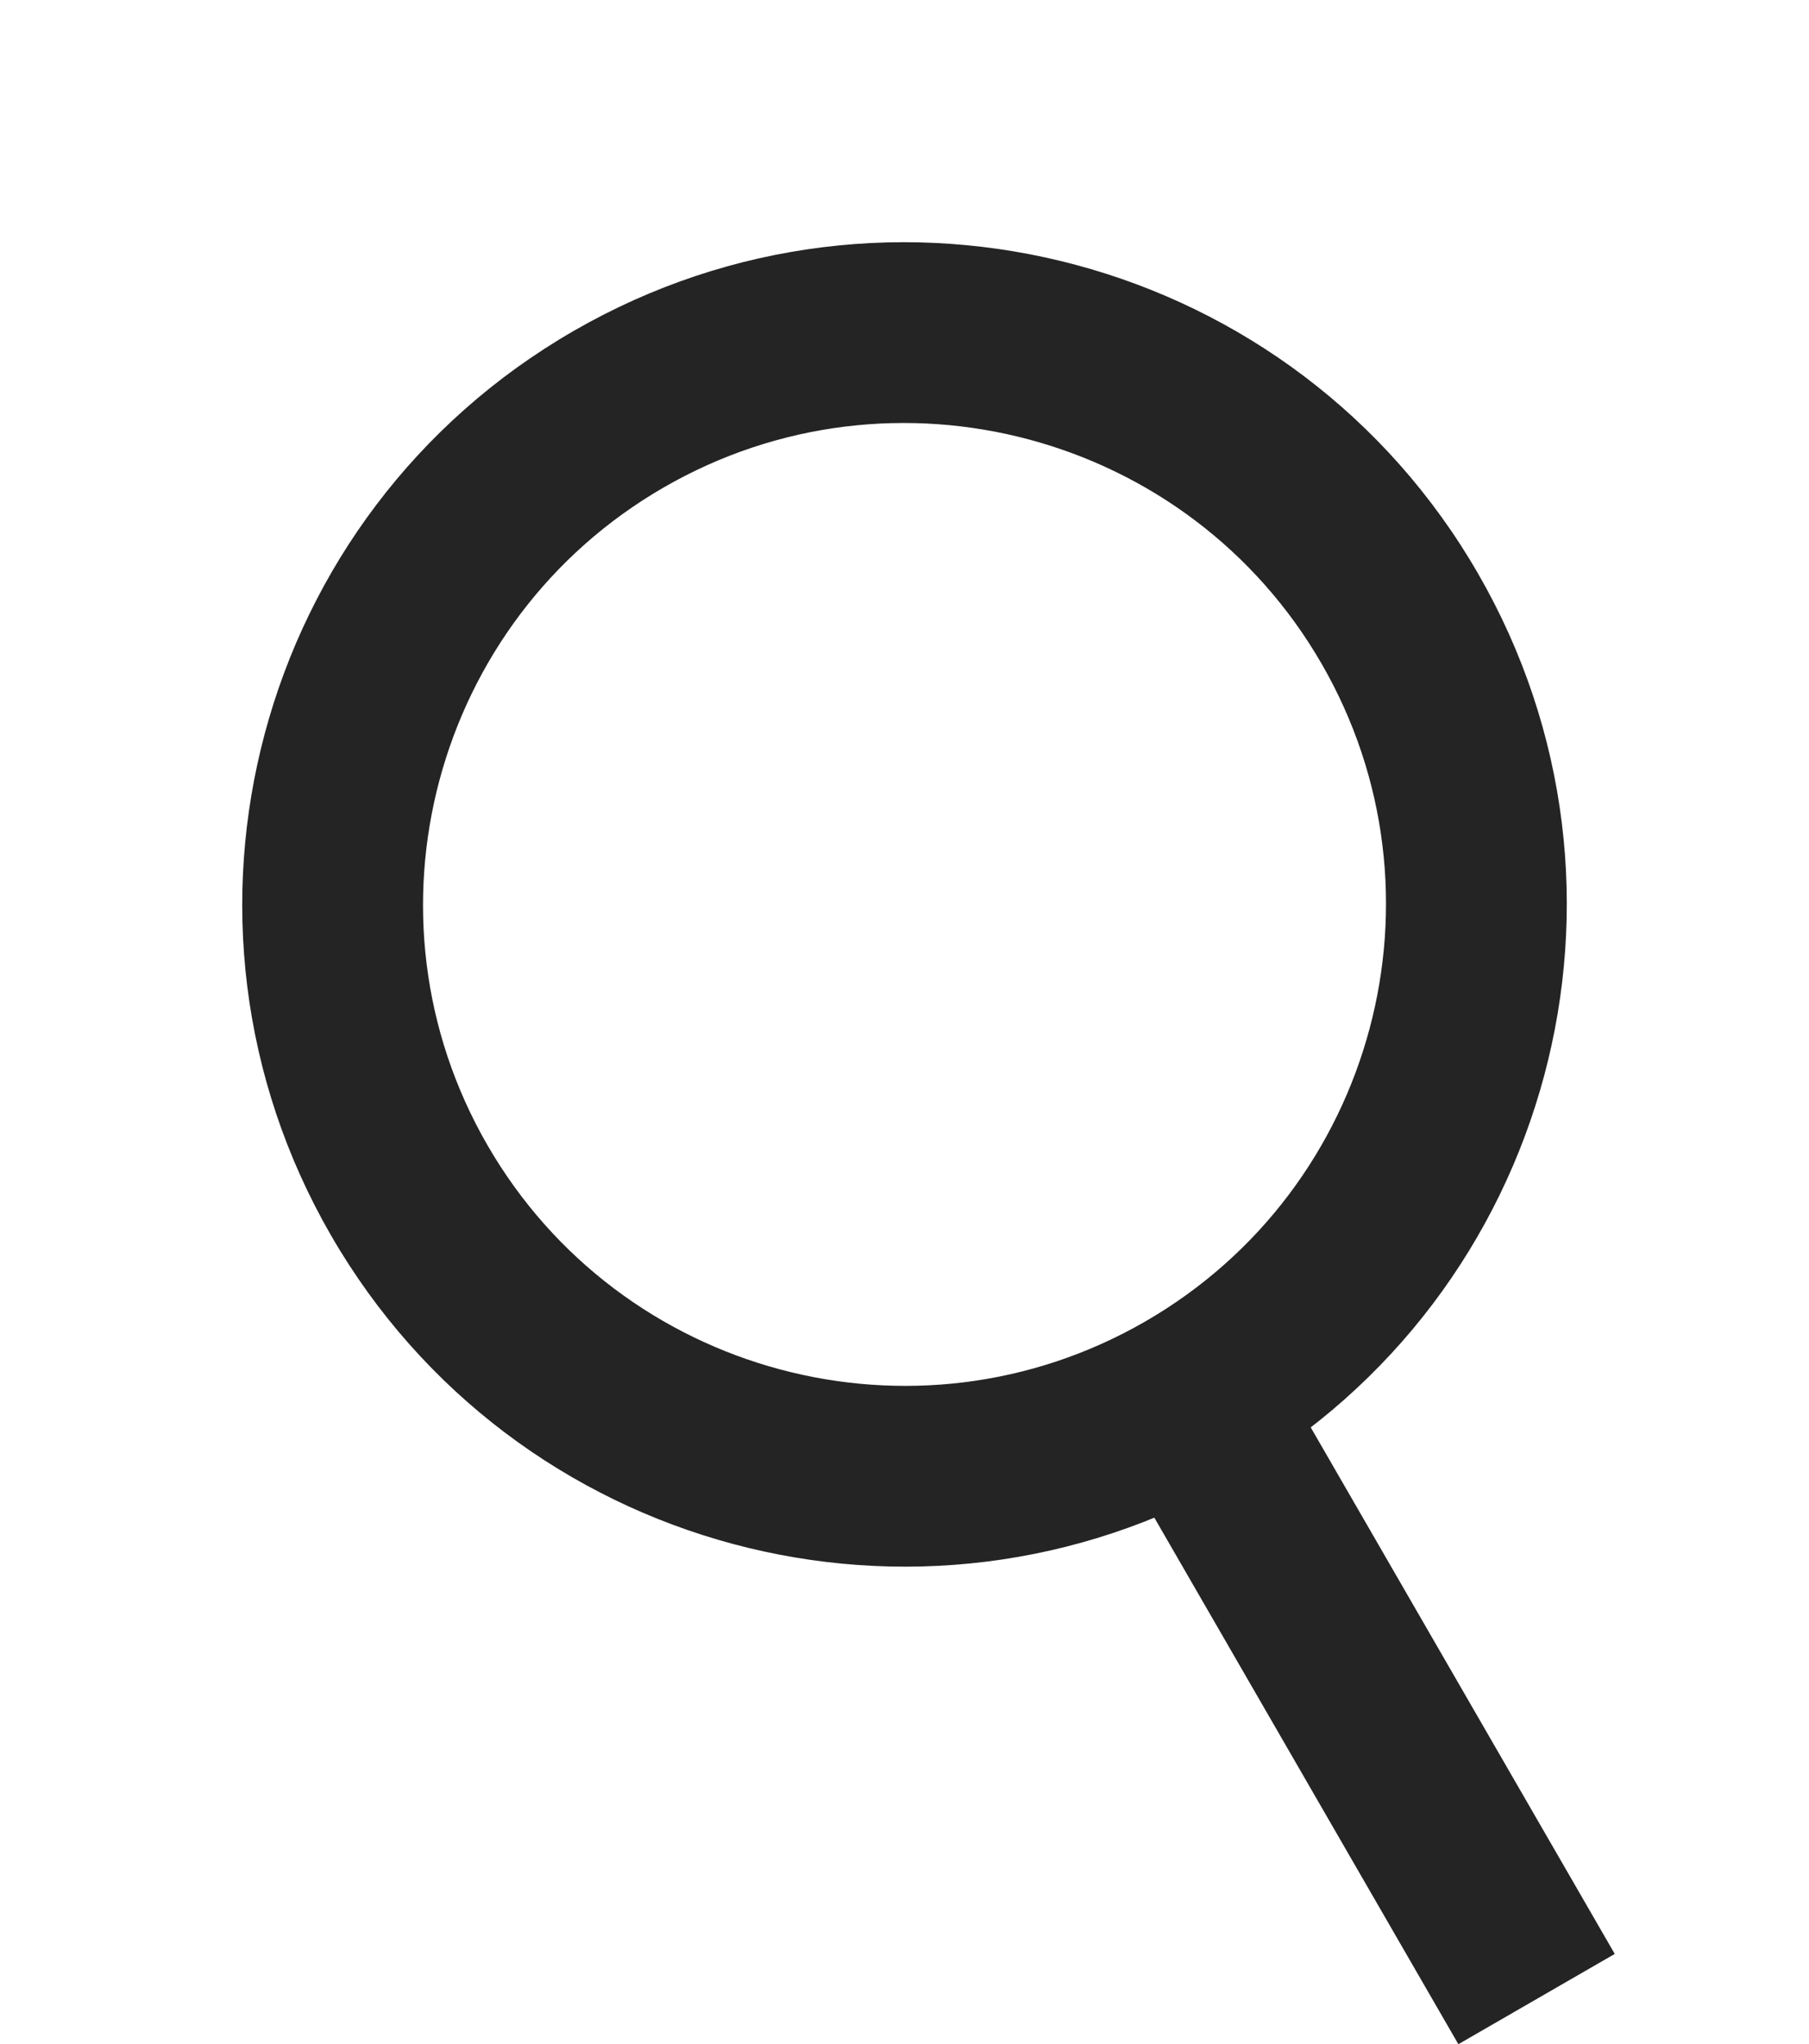 <svg xmlns="http://www.w3.org/2000/svg" width="15.026" height="16.981" viewBox="0 0 15.026 16.981">
  <g id="Group_2959" data-name="Group 2959" transform="translate(-1611.474 -40)">
    <g id="Path_4523" data-name="Path 4523" transform="translate(1611.474 45.5) rotate(-30)" fill="none">
      <path d="M5.5,0A5.5,5.5,0,1,1,0,5.5,5.5,5.5,0,0,1,5.5,0Z" stroke="none"/>
      <path d="M 5.5 1.5 C 3.294 1.5 1.5 3.294 1.5 5.5 C 1.5 7.706 3.294 9.5 5.5 9.5 C 7.706 9.5 9.5 7.706 9.5 5.5 C 9.5 3.294 7.706 1.5 5.5 1.5 M 5.5 0 C 8.538 0 11 2.462 11 5.5 C 11 8.538 8.538 11 5.5 11 C 2.462 11 0 8.538 0 5.5 C 0 2.462 2.462 0 5.5 0 Z" stroke="none" fill="#242424"/>
    </g>
    <line id="Line_16" data-name="Line 16" y2="5.5" transform="translate(1621.487 51.843) rotate(-30)" fill="none" stroke="#242424" stroke-width="1.5"/>
  </g>
</svg>
